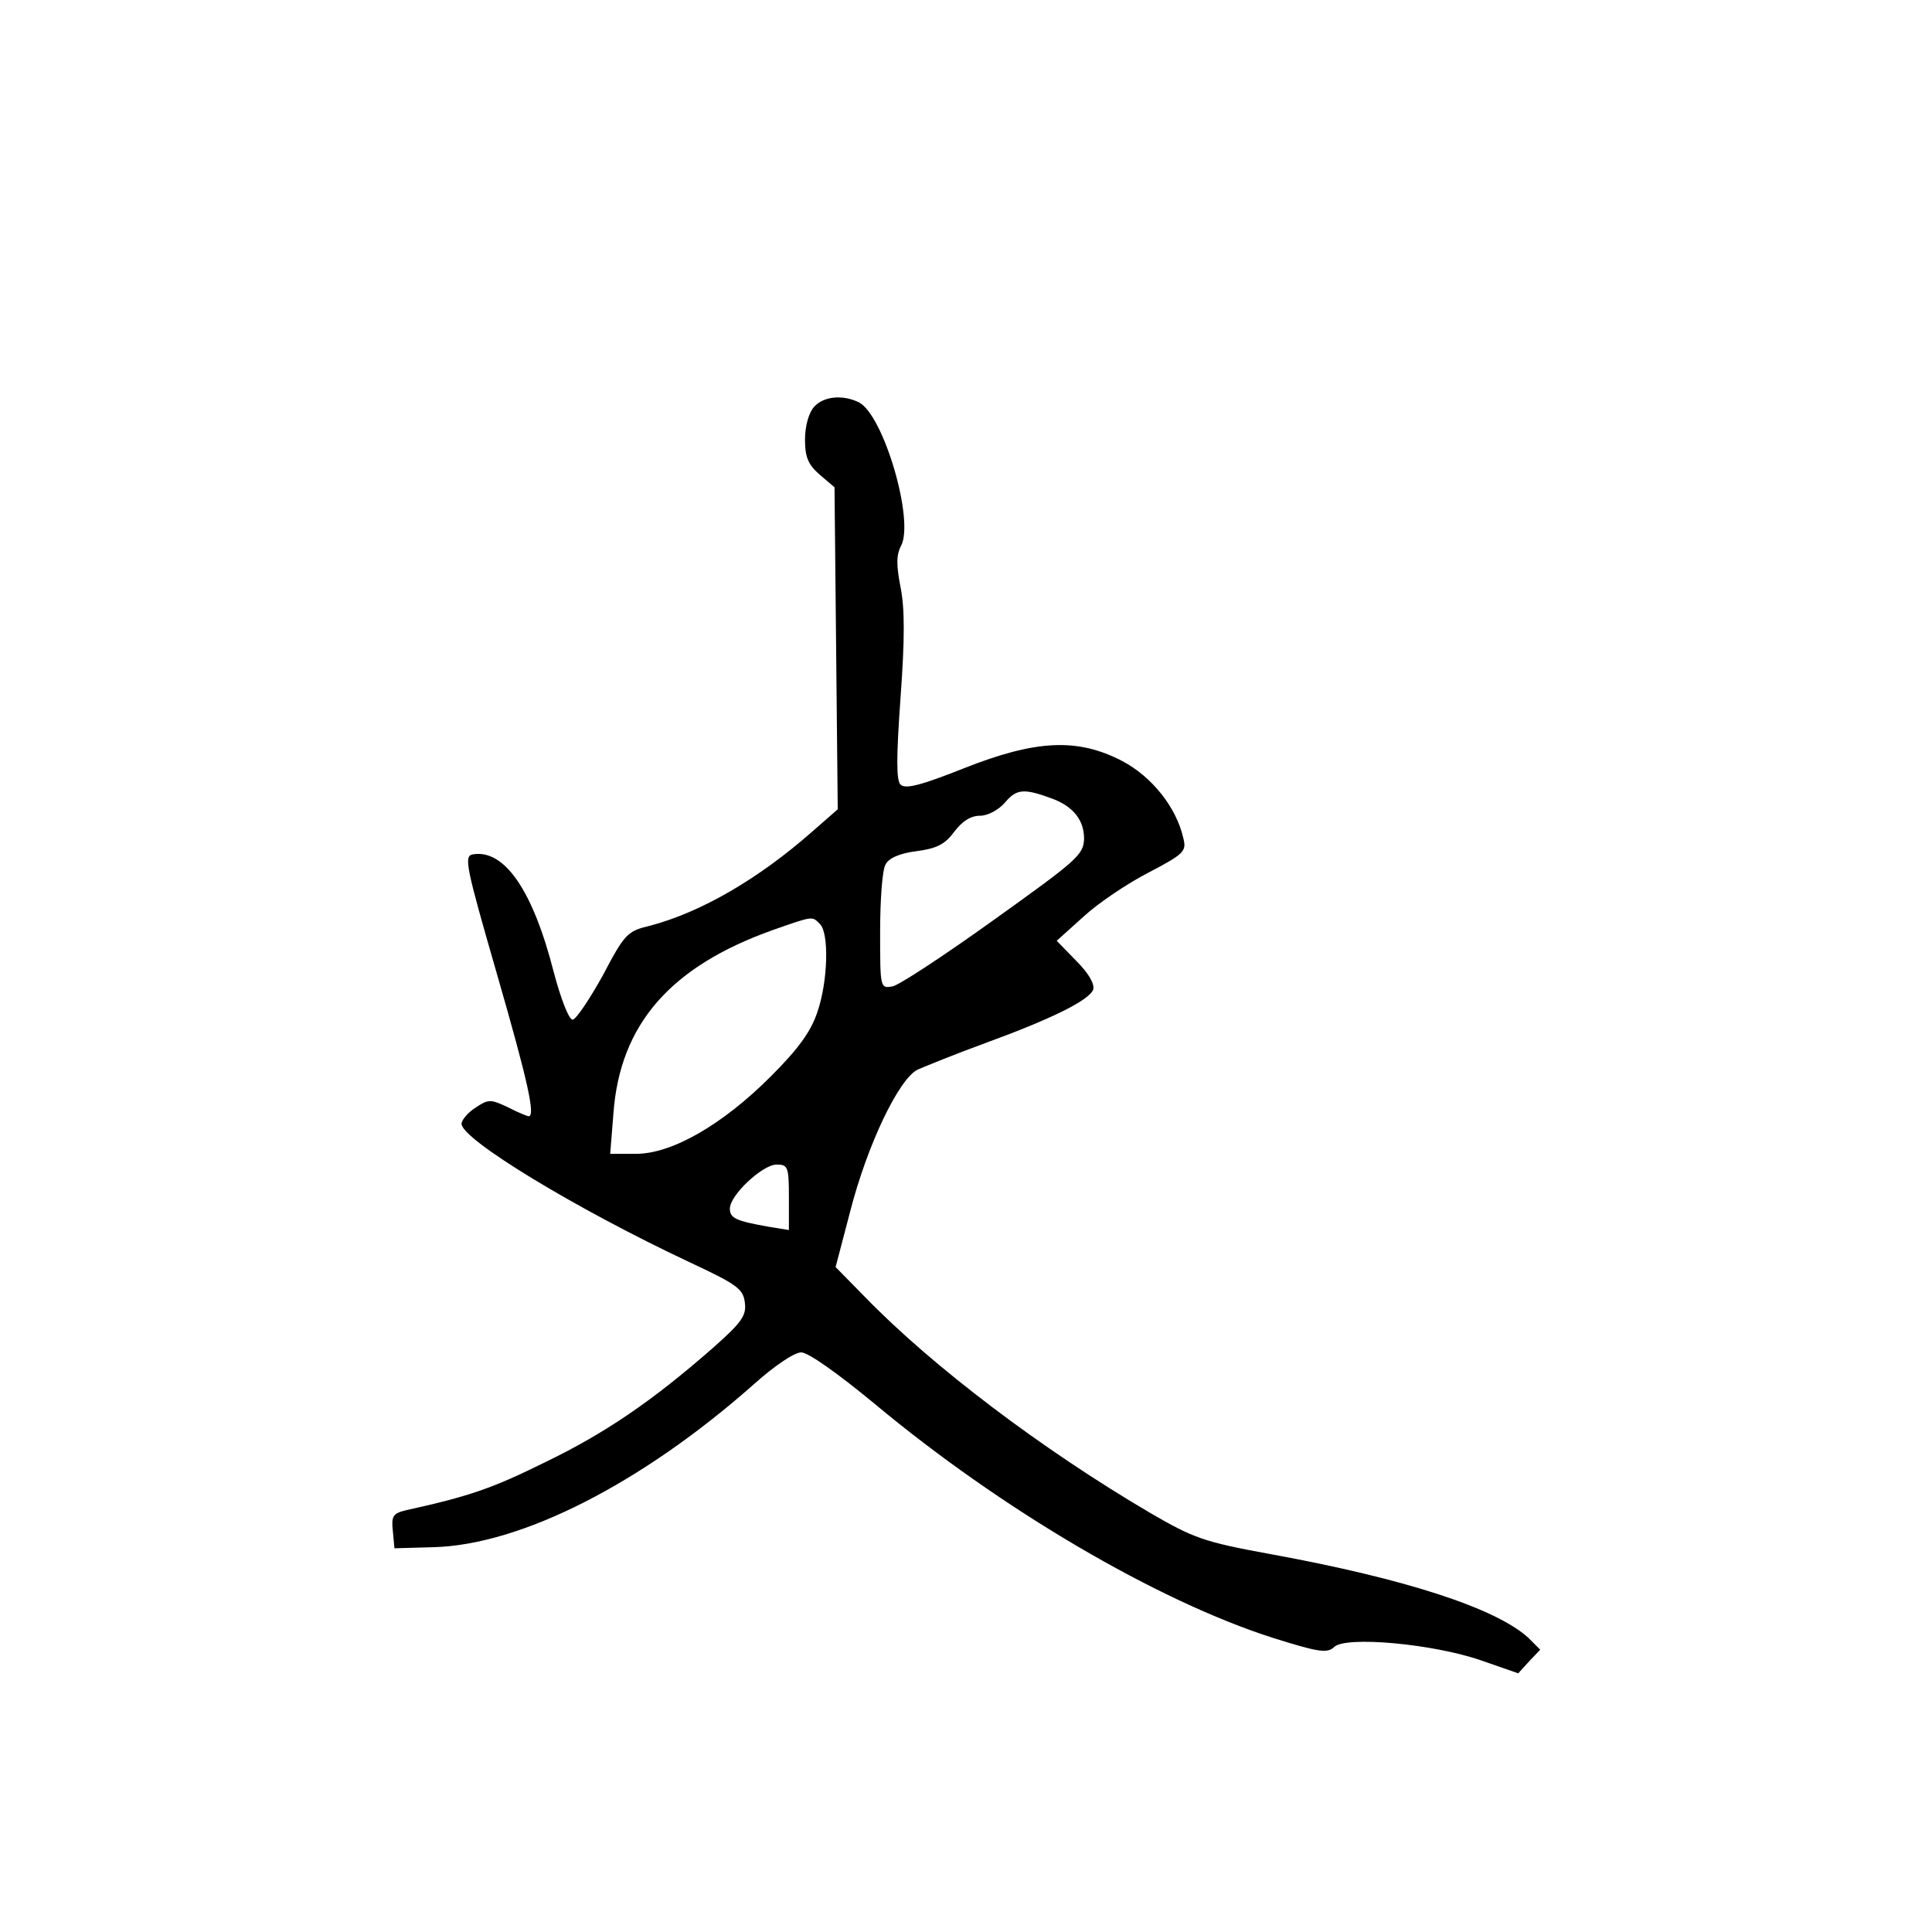 <?xml version="1.0" standalone="no"?>
<!DOCTYPE svg PUBLIC "-//W3C//DTD SVG 20010904//EN"
 "http://www.w3.org/TR/2001/REC-SVG-20010904/DTD/svg10.dtd">
<svg version="1.0" xmlns="http://www.w3.org/2000/svg"
 width="360pt" height="360pt" viewBox="0 0 360 360"
 preserveAspectRatio="xMidYMid meet">
<g transform="translate(0,360) scale(0.1,-0.1)"
fill="#000000" stroke="none">
<path d="M1517 2842 c-10 -11 -17 -36 -17 -61 0 -33 6 -47 28 -66 l27 -23 3
-300 3 -300 -48 -42 c-100 -88 -207 -150 -302 -175 -42 -10 -47 -15 -88 -93
-25 -45 -50 -82 -56 -82 -7 0 -22 39 -35 88 -39 153 -92 230 -151 220 -17 -3
-13 -22 45 -223 58 -201 72 -265 59 -265 -2 0 -20 7 -39 17 -32 15 -36 15 -60
-1 -14 -9 -26 -23 -26 -30 0 -29 214 -159 425 -258 90 -42 100 -50 103 -76 3
-24 -7 -37 -60 -84 -113 -99 -201 -159 -313 -213 -97 -48 -140 -63 -258 -89
-25 -6 -28 -11 -25 -39 l3 -32 72 2 c164 4 389 119 597 303 39 35 76 60 89 60
13 0 68 -39 137 -96 235 -196 526 -367 742 -436 86 -27 101 -29 114 -17 21 21
185 6 274 -25 l69 -24 20 22 21 22 -22 22 c-60 55 -228 110 -480 156 -126 23
-144 30 -225 77 -201 118 -406 273 -532 403 l-54 55 27 103 c32 125 91 248
126 265 14 6 70 29 125 49 126 46 194 80 202 100 3 10 -8 30 -31 53 l-37 38
50 45 c27 25 82 62 121 82 67 35 71 40 65 64 -13 58 -59 115 -114 144 -83 43
-160 40 -296 -14 -78 -31 -108 -39 -117 -30 -8 8 -8 50 0 162 8 110 8 166 0
206 -8 41 -8 60 1 77 25 47 -32 242 -78 267 -30 15 -66 12 -84 -8z m446 -731
c38 -15 57 -40 57 -74 -1 -30 -13 -40 -168 -151 -92 -66 -177 -122 -189 -124
-23 -4 -23 -3 -23 102 0 59 4 115 10 125 6 12 26 21 58 25 38 5 53 13 70 36
15 20 31 30 48 30 15 0 35 11 47 25 22 26 36 26 90 6z m-435 -233 c17 -17 15
-106 -5 -164 -12 -36 -35 -68 -87 -120 -90 -90 -184 -144 -251 -144 l-48 0 6
75 c12 166 106 274 297 342 77 27 73 26 88 11z m-58 -509 l0 -61 -37 6 c-62
11 -73 16 -73 34 0 25 61 82 87 82 21 0 23 -4 23 -61z"/>
</g>
</svg>
